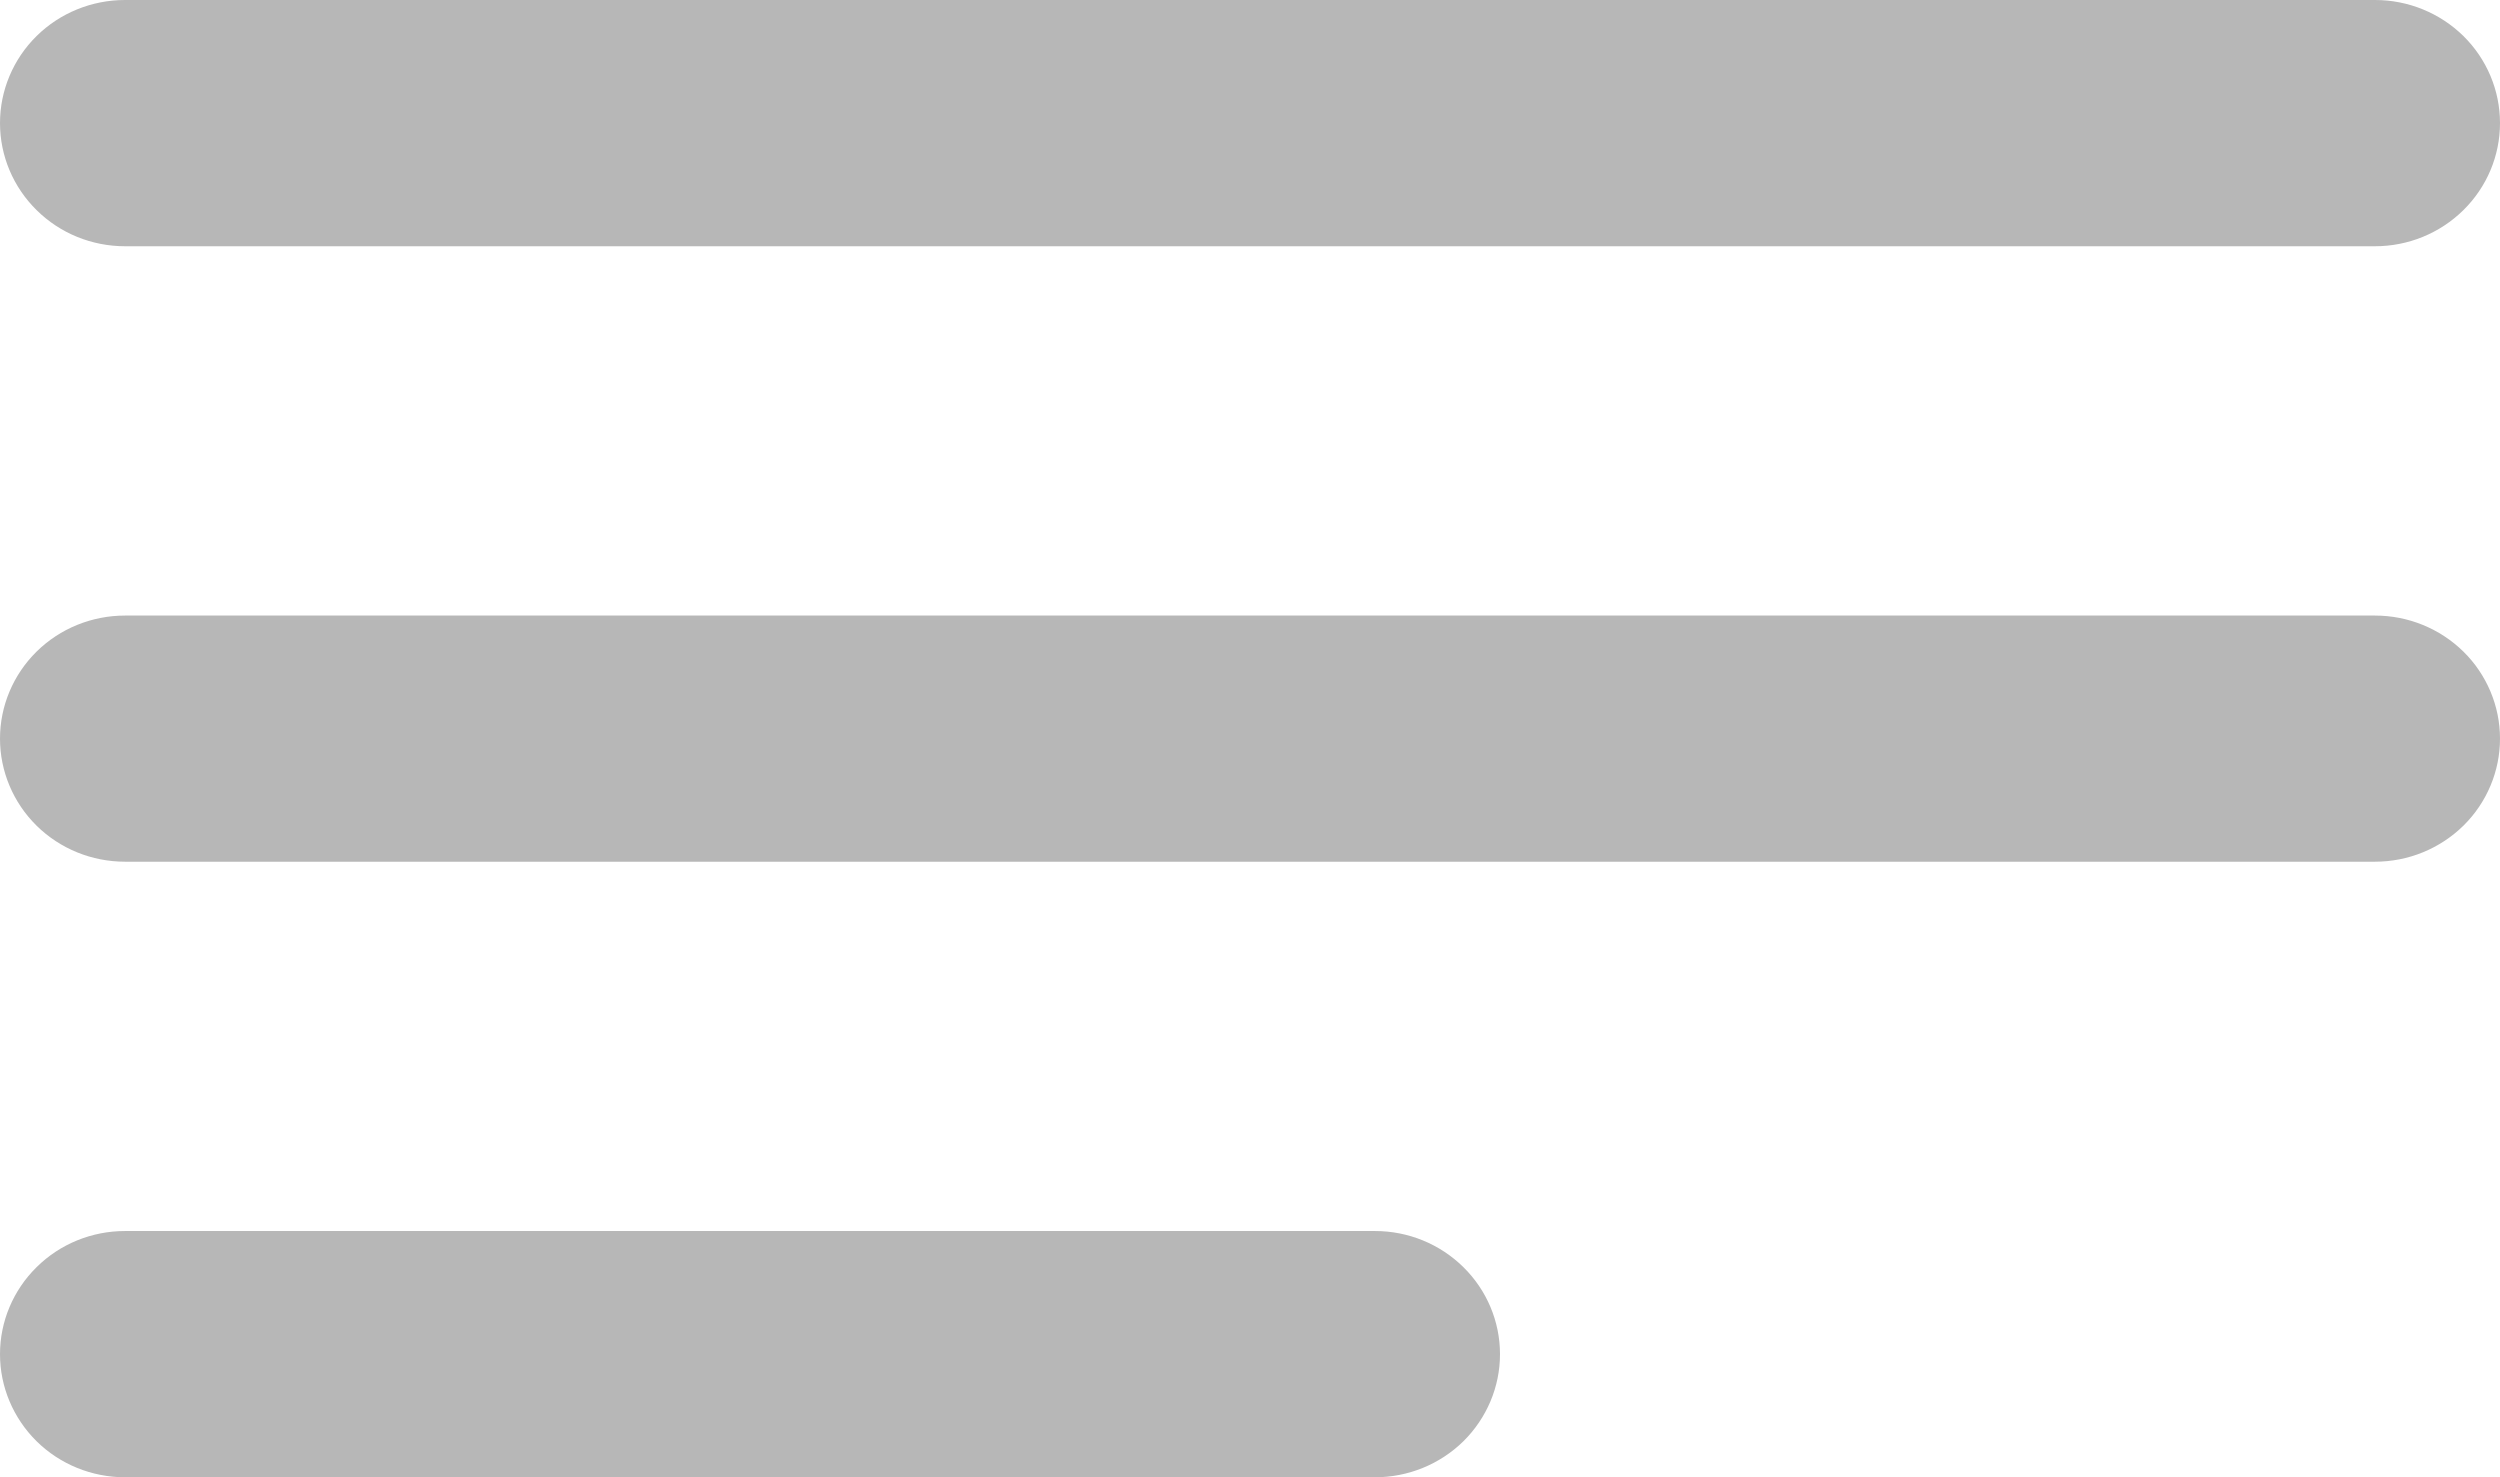 <svg width="22" height="13" viewBox="0 0 22 13" fill="none" xmlns="http://www.w3.org/2000/svg">
<path d="M12.1 10.833H1.1C0.808 10.833 0.528 10.947 0.322 11.151C0.116 11.354 0 11.629 0 11.917C0 12.204 0.116 12.479 0.322 12.683C0.528 12.886 0.808 13 1.1 13H12.1C12.392 13 12.671 12.886 12.878 12.683C13.084 12.479 13.2 12.204 13.2 11.917C13.2 11.629 13.084 11.354 12.878 11.151C12.671 10.947 12.392 10.833 12.1 10.833ZM1.1 2.167H20.9C21.192 2.167 21.471 2.053 21.678 1.849C21.884 1.646 22 1.371 22 1.083C22 0.796 21.884 0.52 21.678 0.317C21.471 0.114 21.192 0 20.9 0H1.1C0.808 0 0.528 0.114 0.322 0.317C0.116 0.52 0 0.796 0 1.083C0 1.371 0.116 1.646 0.322 1.849C0.528 2.053 0.808 2.167 1.1 2.167ZM20.9 5.417H1.1C0.808 5.417 0.528 5.531 0.322 5.734C0.116 5.937 0 6.213 0 6.5C0 6.787 0.116 7.063 0.322 7.266C0.528 7.469 0.808 7.583 1.1 7.583H20.9C21.192 7.583 21.471 7.469 21.678 7.266C21.884 7.063 22 6.787 22 6.5C22 6.213 21.884 5.937 21.678 5.734C21.471 5.531 21.192 5.417 20.9 5.417Z" fill="#B7B7B7"/>
</svg>
